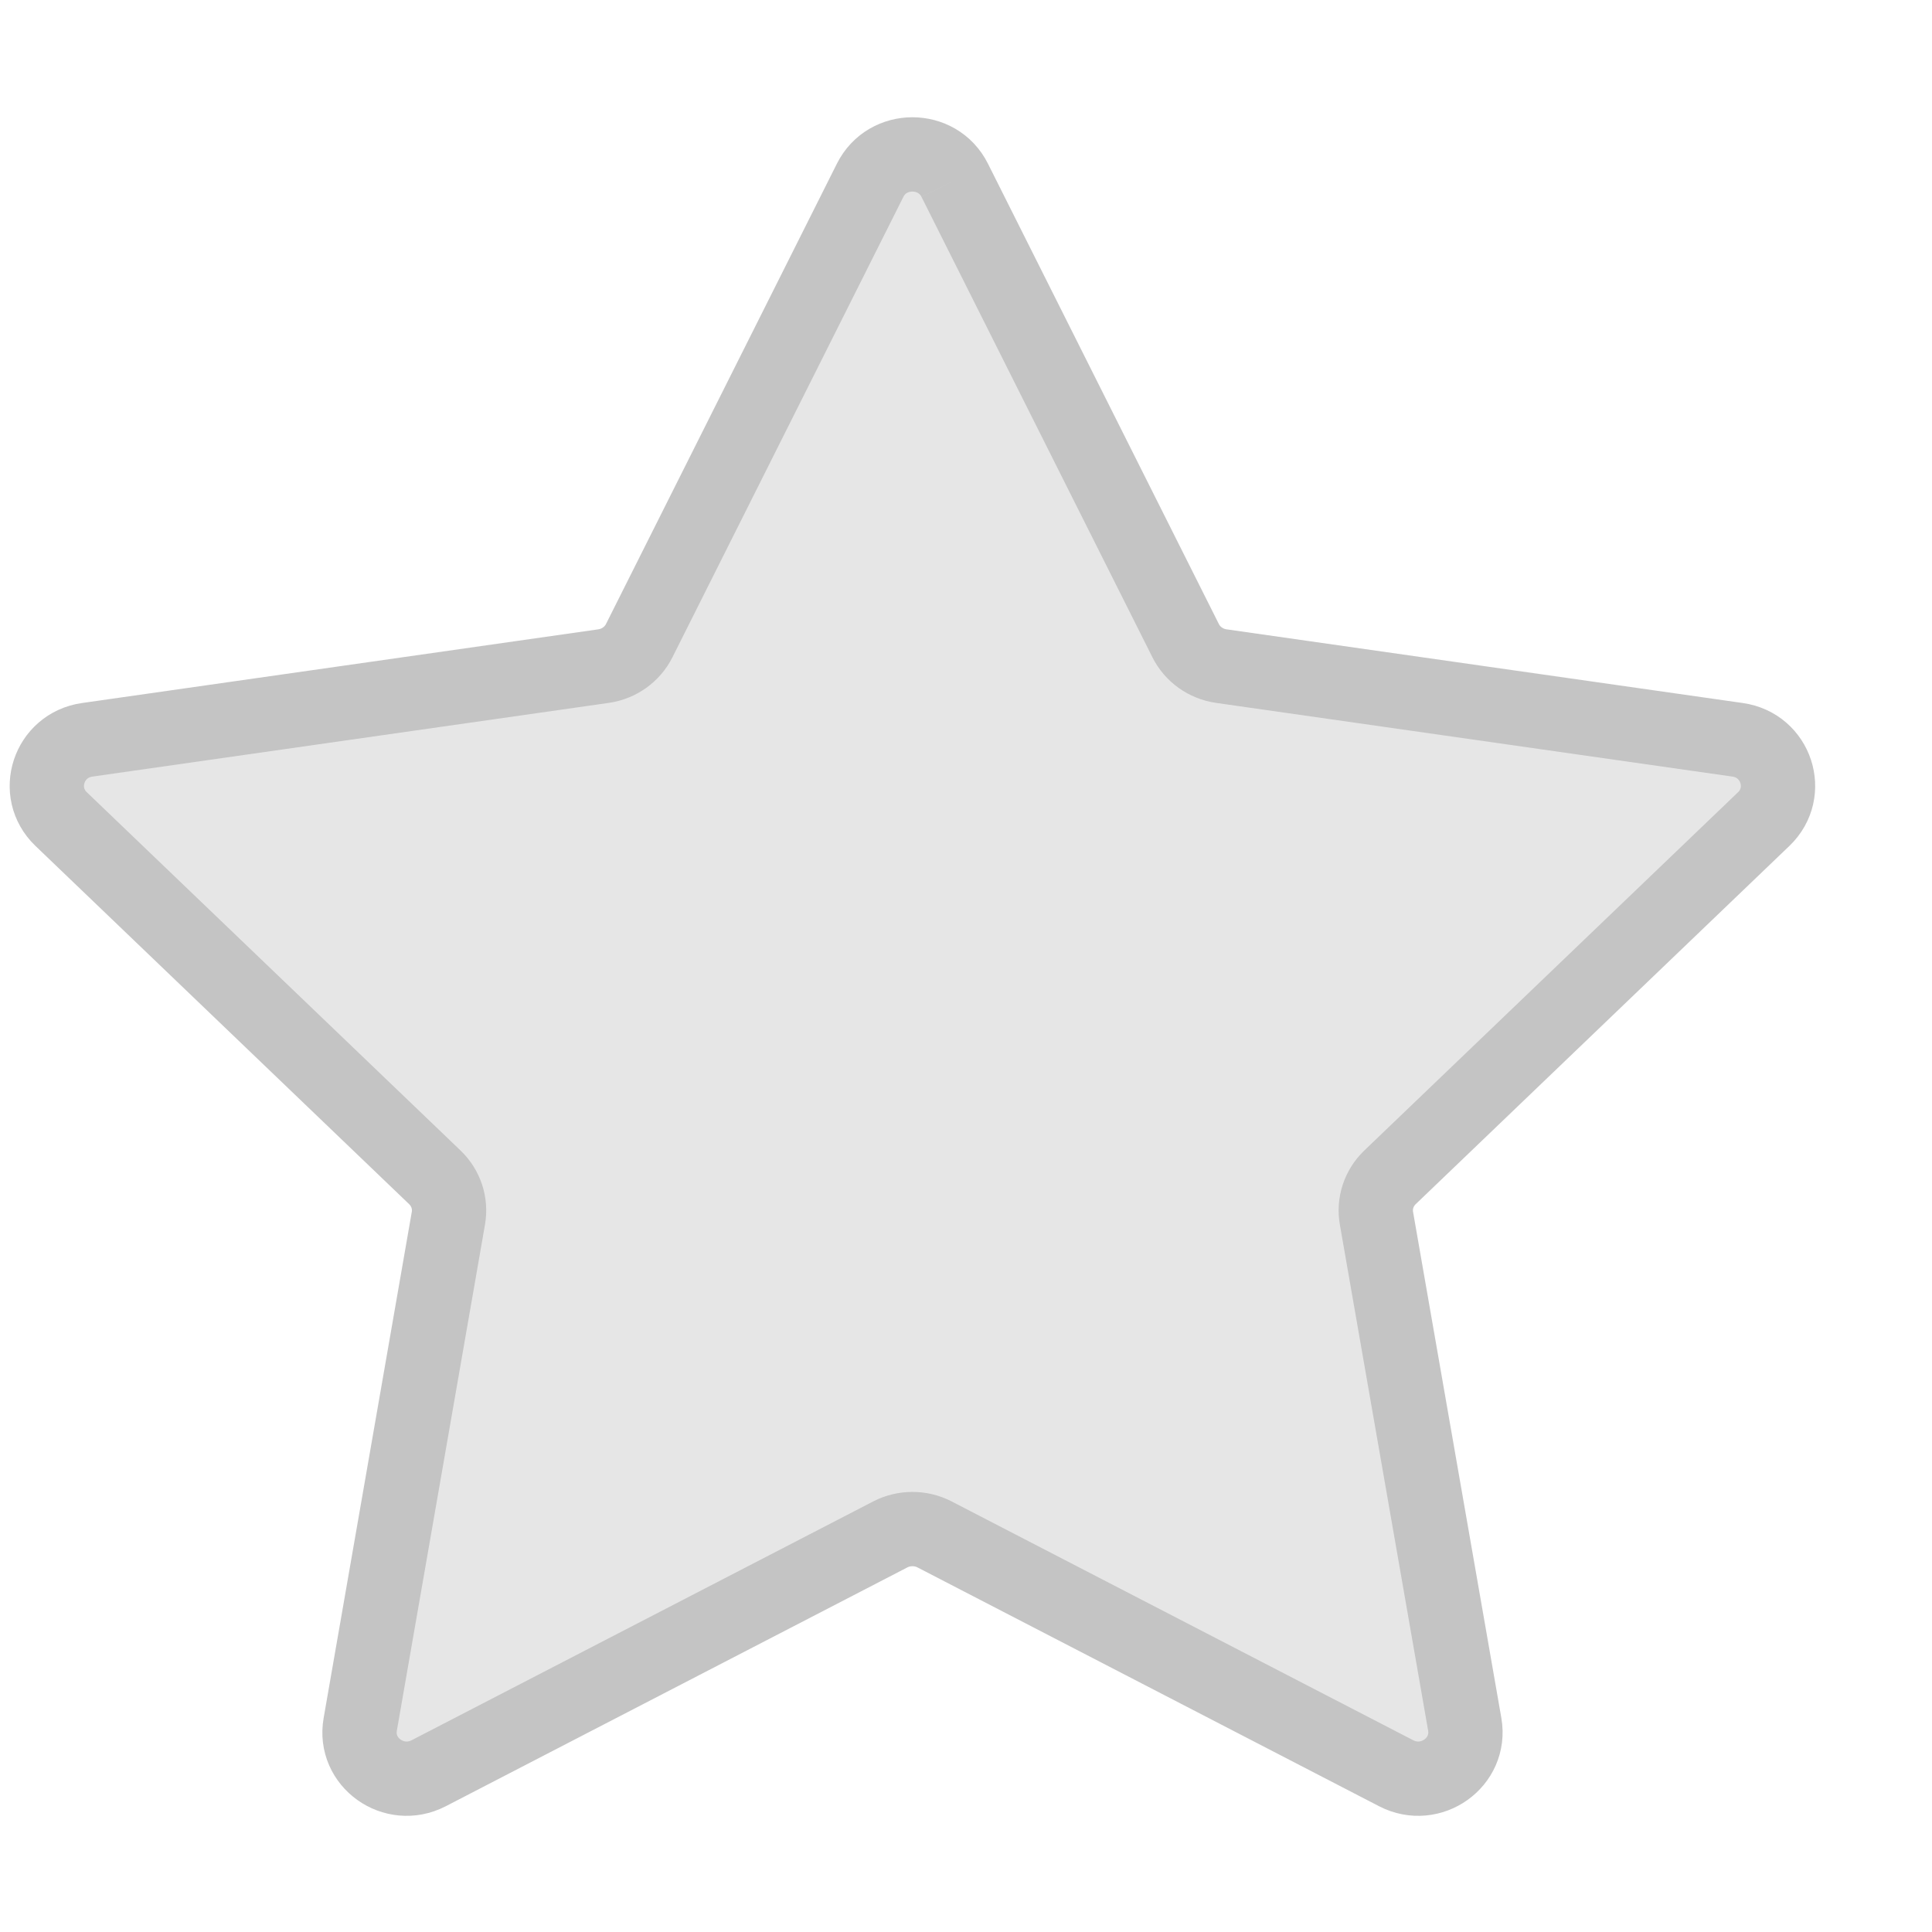 <?xml version="1.0" encoding="UTF-8"?>
<svg width="13px" height="13px" viewBox="0 0 13 13" version="1.1" xmlns="http://www.w3.org/2000/svg" xmlns:xlink="http://www.w3.org/1999/xlink">
    <!-- Generator: sketchtool 54.1 (76490) - https://sketchapp.com -->
    <title>BC9707DB-3F75-4BF1-BC07-83CB96FBEBDC</title>
    <desc>Created with sketchtool.</desc>
    <g id="Web" stroke="none" stroke-width="1" fill="none" fill-rule="evenodd" opacity="0.233">
        <g id="Home-Web-Nueva" transform="translate(-372, -2740)" fill="#959595" stroke="#000000" stroke-width="0.5">
            <g id="Group-19" transform="translate(171, 2634)">
                <g id="Group-12" transform="translate(147, 107)">
                    <g id="Group-11" transform="translate(54.294, 0.008)">
                        <path d="M6.13,0.205 L7.684,3.303 C7.73,3.395 7.82,3.459 7.923,3.474 L11.398,3.97 C11.658,4.007 11.762,4.322 11.574,4.503 L9.059,6.914 C8.984,6.986 8.95,7.089 8.968,7.19 L9.562,10.595 C9.606,10.85 9.334,11.044 9.101,10.924 L5.993,9.316 C5.901,9.269 5.79,9.269 5.698,9.316 L2.59,10.924 C2.357,11.044 2.085,10.85 2.13,10.595 L2.723,7.19 C2.741,7.089 2.707,6.986 2.632,6.914 L0.117,4.503 C-0.071,4.322 0.033,4.007 0.293,3.97 L3.768,3.474 C3.871,3.459 3.961,3.395 4.007,3.303 L5.561,0.205 C5.677,-0.027 6.014,-0.027 6.13,0.205" id="Fill-9"></path>
                    </g>
                </g>
            </g>
        </g>
    </g>
</svg>